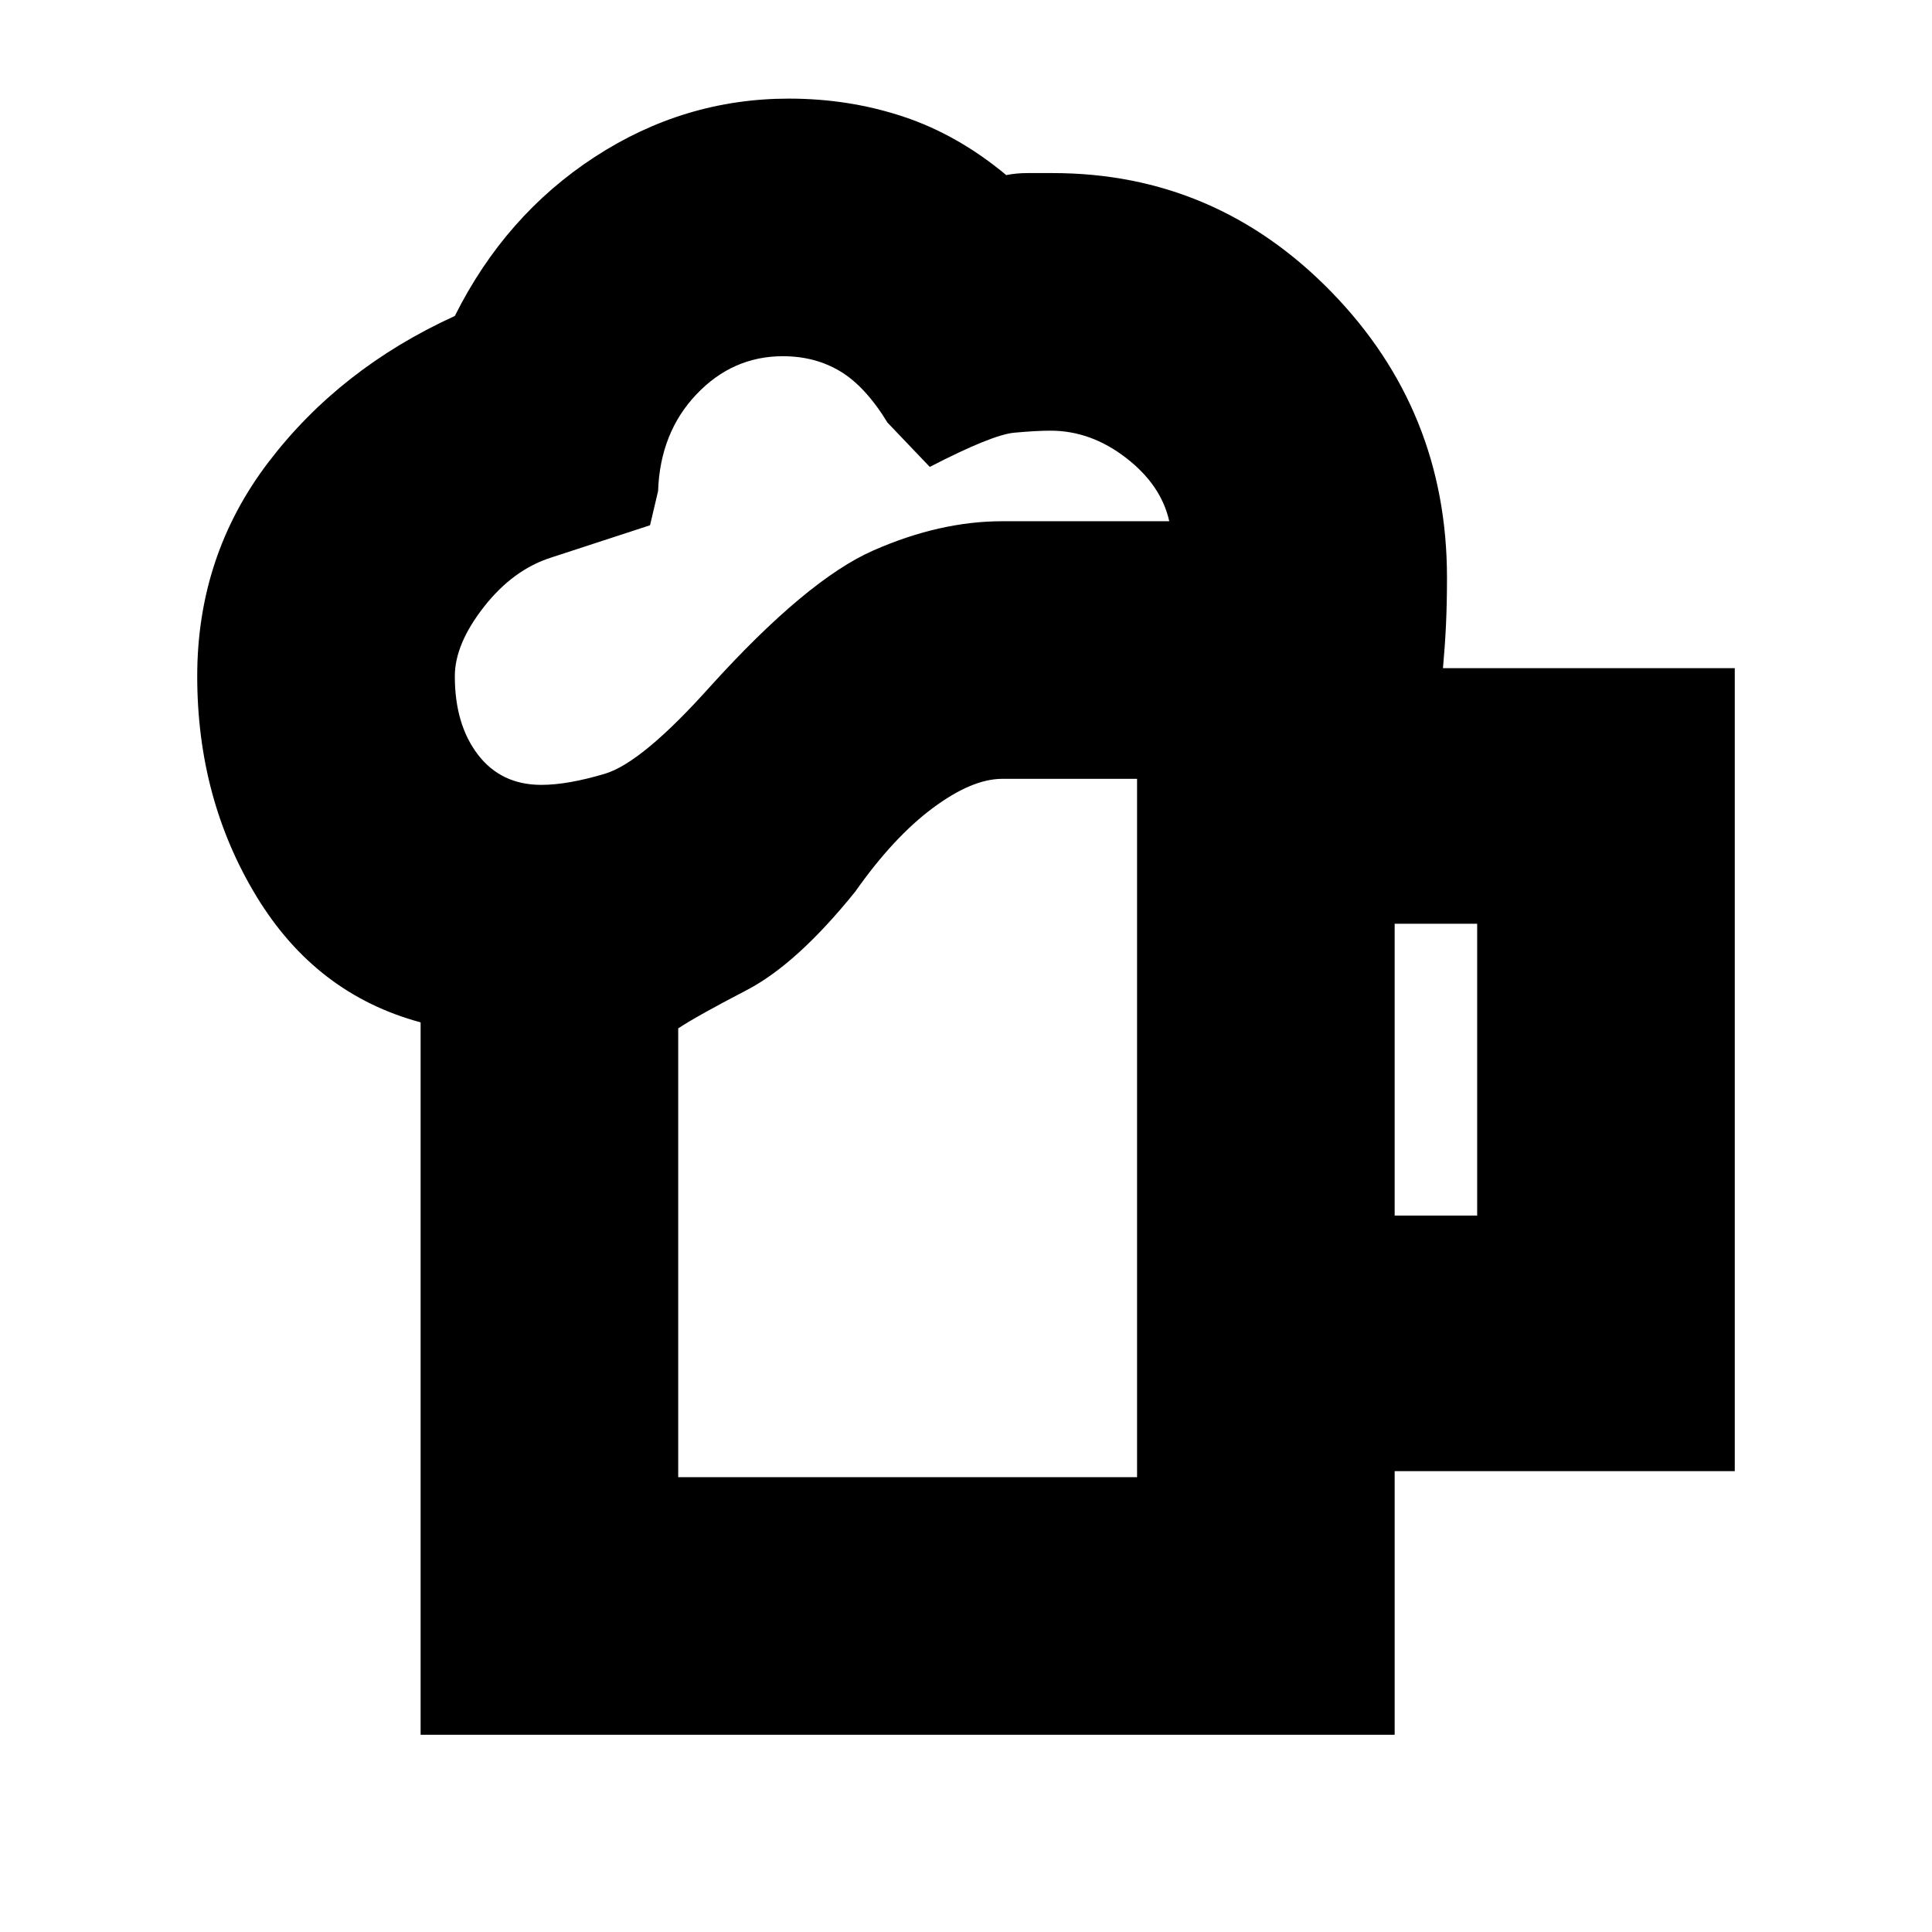 <svg xmlns="http://www.w3.org/2000/svg" height="20" viewBox="0 -960 960 960" width="20"><path d="M337-226h228v-347h-67q-15 0-34.5 14.5T425-517q-29 36-54 49t-34 19v223ZM209-98v-354q-52-14-81.5-62.5T98-624q0-60 35.5-106.5T226-803q25-50 69.5-79t96.5-29q30 0 57 9t51 29q5-1 10.5-1H523q81 0 138.5 59T719-673q0 13-.5 23.5T717-628h145v399H693v131H209Zm17-526q0 24 11.5 39t31.5 15q13 0 31.5-5.5T353-619q48-53 81-67.5t64-14.5h83q-4-18-21.5-31.5T522-746q-7 0-18 1t-42 17l-21-22q-11-18-23.5-25.5T389-783q-25 0-43 19t-19 48l-4 17-49 16q-19 6-33.5 24.5T226-624Zm467 268h41v-145h-41v145ZM337-226h228-228Z"/></svg>
